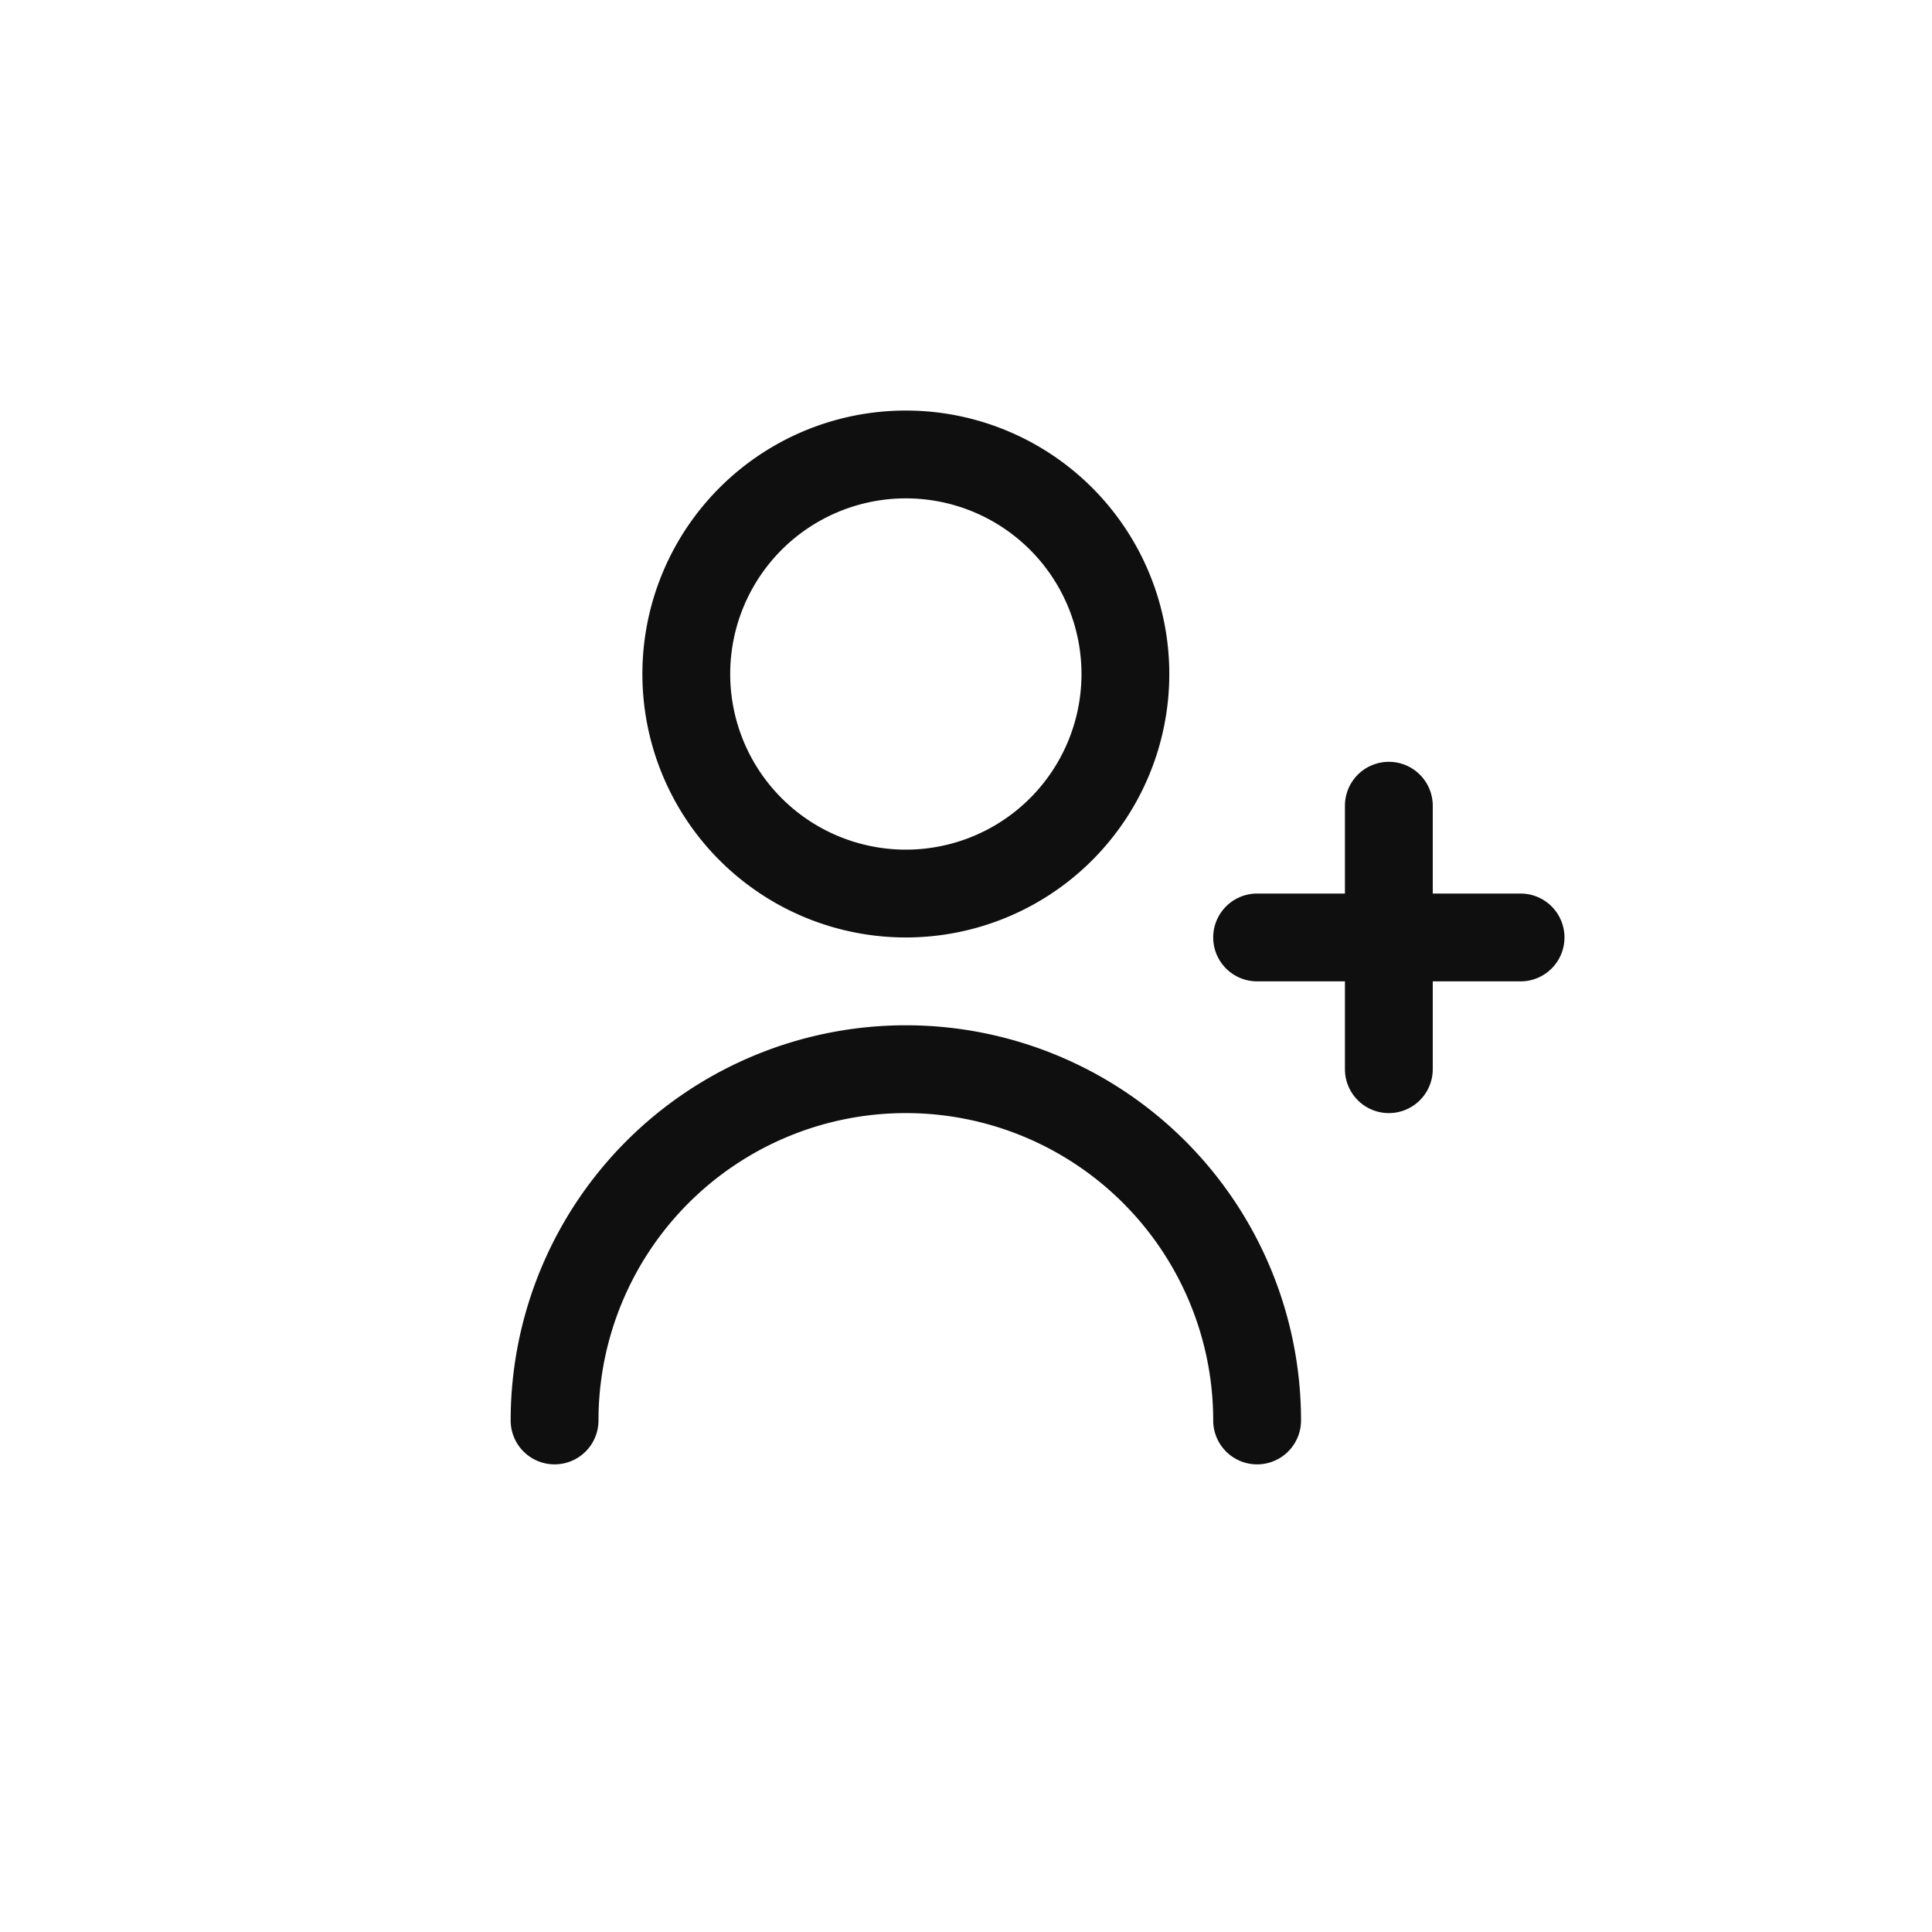 <svg xmlns="http://www.w3.org/2000/svg" viewBox="0 0 44 44"><defs><style>.cls-1{fill:#0f0f0f;}.cls-2{fill:none;}</style></defs><title>user-plus</title><g id="Слой_2" data-name="Слой 2"><g id="Слой_4" data-name="Слой 4"><g id="user-plus"><path class="cls-1" d="M34.63,20.35h-2v-2a1,1,0,0,0-2,0v2h-2a1,1,0,0,0,0,2h2v2a1,1,0,0,0,2,0v-2h2a1,1,0,0,0,0-2Z"/><path class="cls-1" d="M20.63,21.35a6,6,0,1,0-6-6A6,6,0,0,0,20.63,21.35Zm0-10a4,4,0,1,1-4,4A4,4,0,0,1,20.63,11.35Z"/><path class="cls-1" d="M20.63,23.35a9,9,0,0,0-9,9,1,1,0,0,0,2,0,7,7,0,0,1,14,0,1,1,0,0,0,2,0A9,9,0,0,0,20.63,23.35Z"/><circle class="cls-2" cx="22" cy="22" r="22"/><rect class="cls-2" x="10" y="10" width="24" height="24"/></g></g></g></svg>